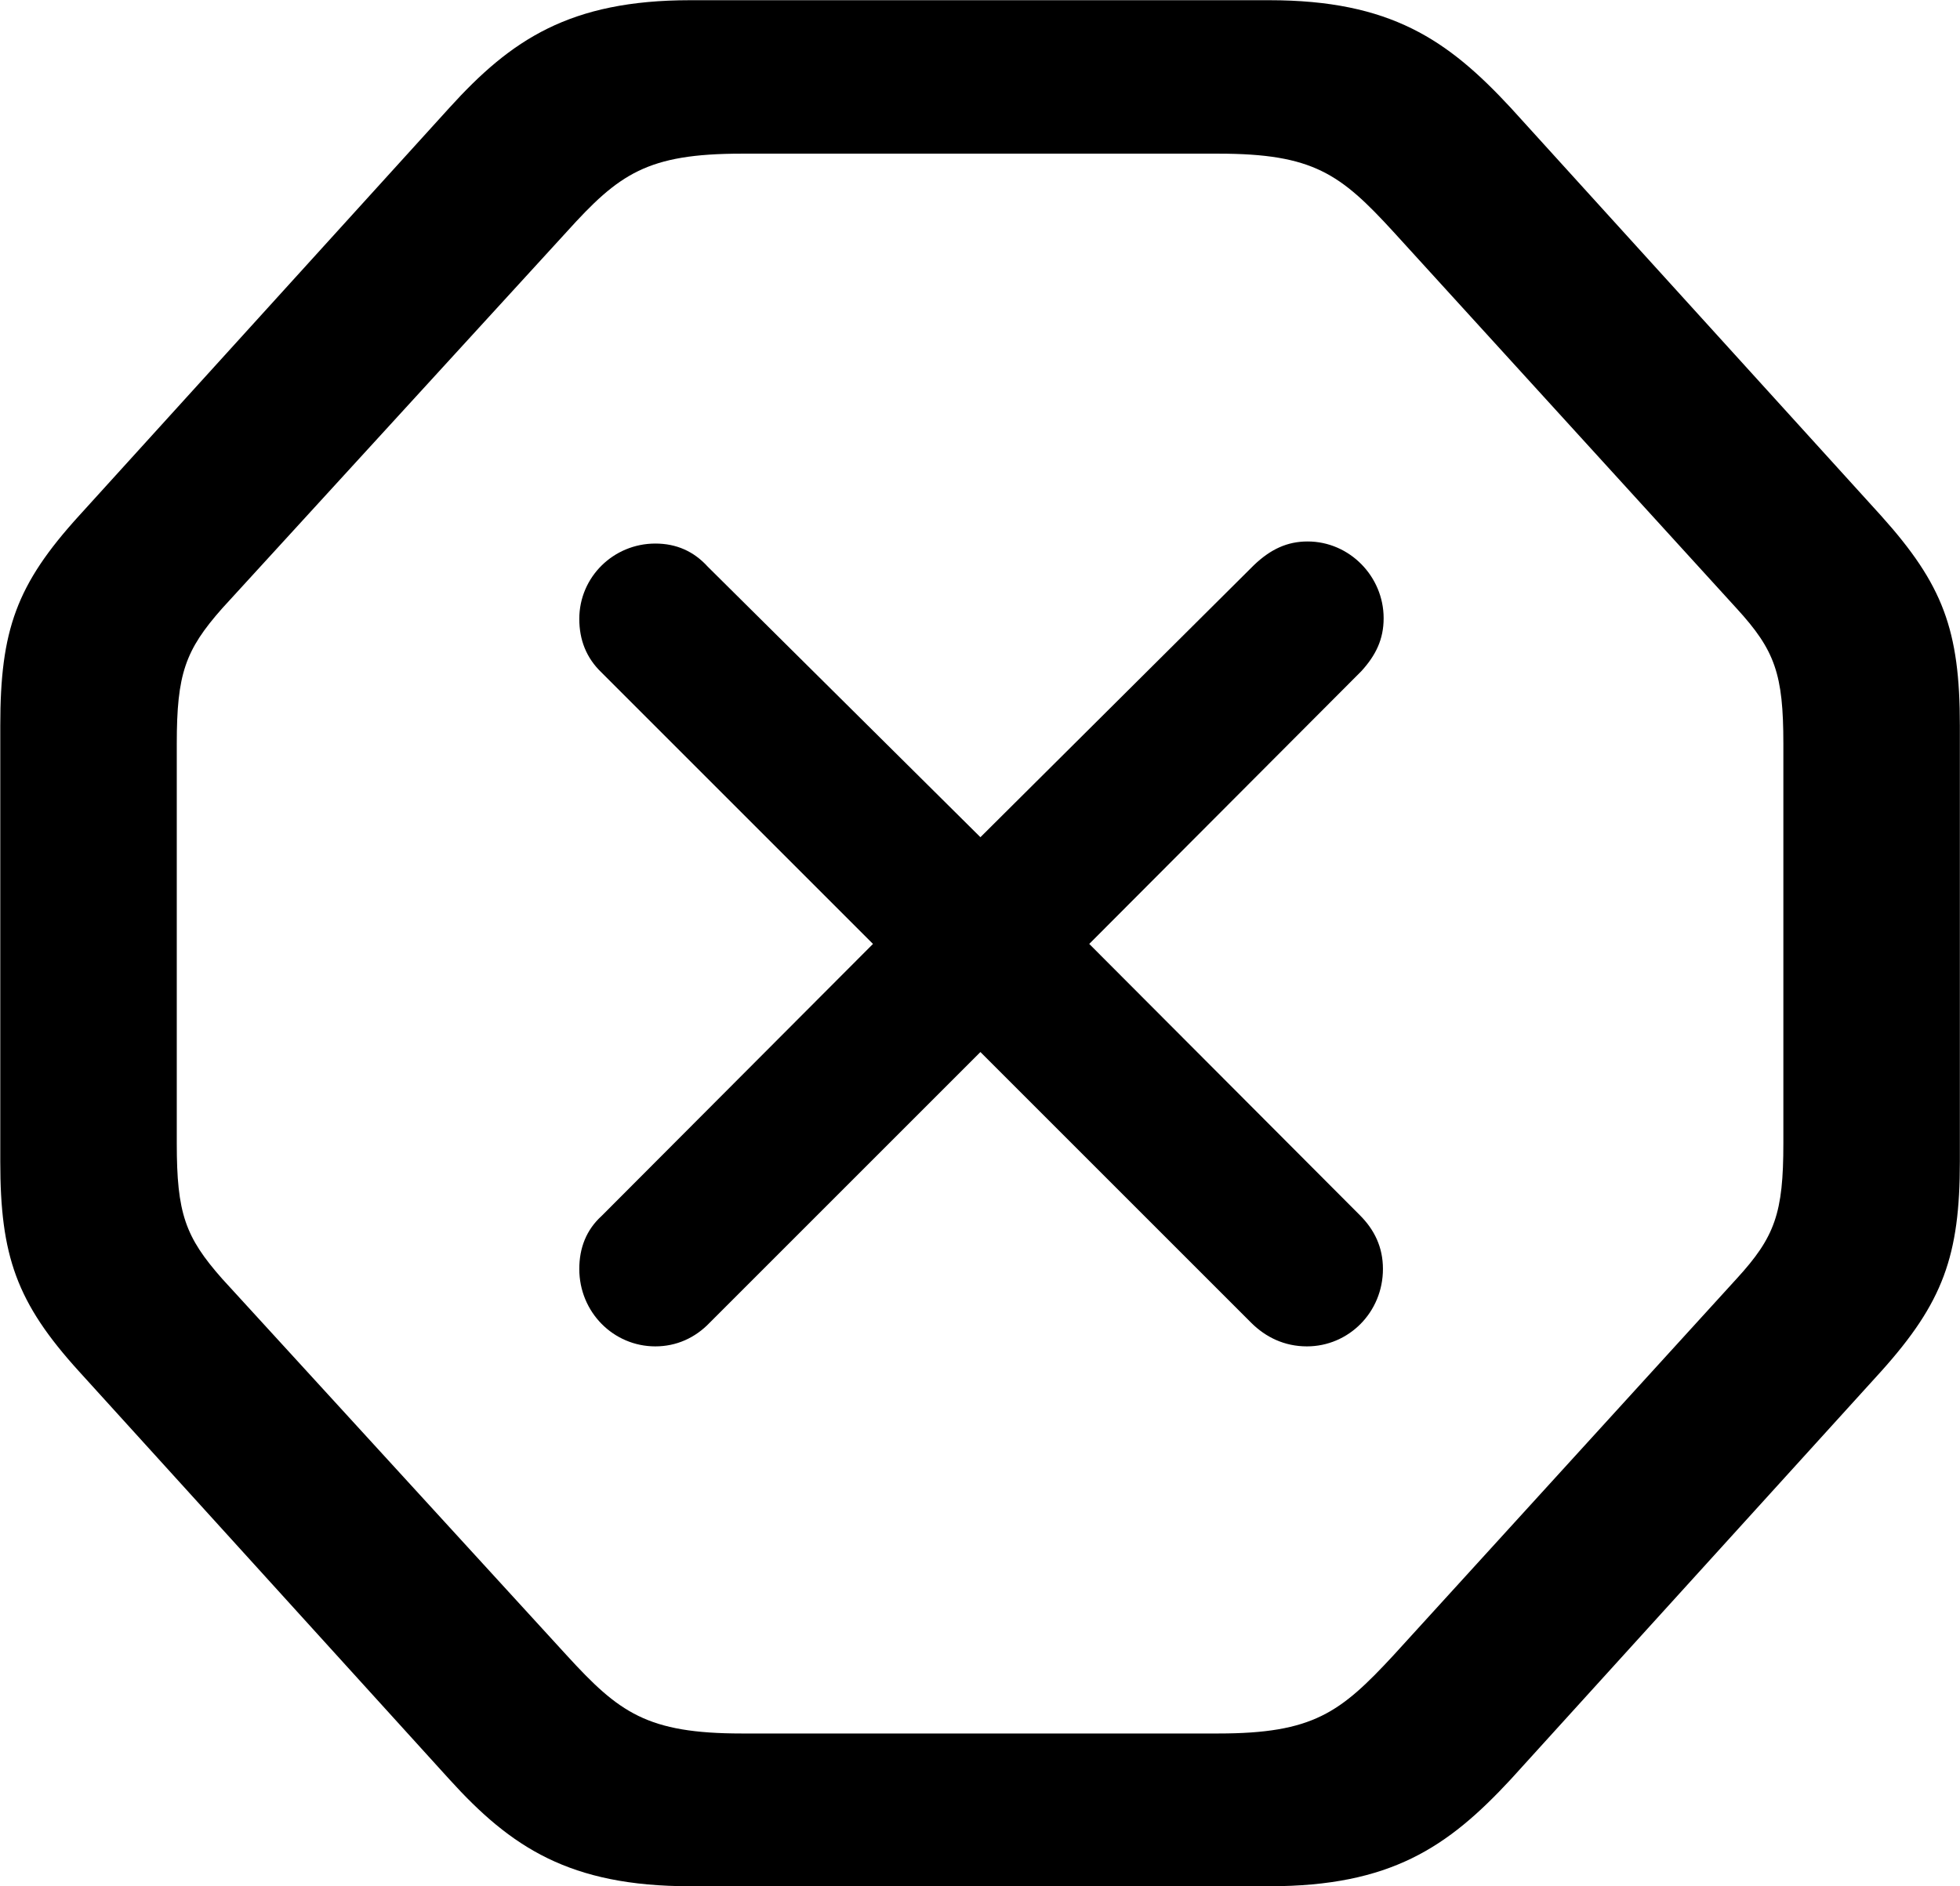<svg viewBox="0 0 28.096 27.043" xmlns="http://www.w3.org/2000/svg"><path d="M9.894 27.043H18.194C19.934 27.043 20.754 26.483 21.654 25.513L26.964 19.663C27.854 18.673 28.094 18.003 28.094 16.653V10.403C28.094 9.033 27.854 8.383 26.964 7.393L21.654 1.543C20.754 0.573 19.934 0.003 18.194 0.003H9.894C8.164 0.003 7.324 0.573 6.444 1.543L1.134 7.393C0.234 8.383 0.004 9.033 0.004 10.403V16.653C0.004 18.003 0.234 18.673 1.134 19.663L6.444 25.513C7.324 26.483 8.164 27.043 9.894 27.043ZM10.634 24.853C9.274 24.853 8.874 24.553 8.124 23.733L3.184 18.333C2.654 17.733 2.534 17.393 2.534 16.393V10.663C2.534 9.663 2.654 9.323 3.184 8.723L8.124 3.323C8.874 2.493 9.274 2.203 10.634 2.203H17.464C18.824 2.203 19.214 2.493 19.974 3.323L24.894 8.723C25.444 9.323 25.564 9.663 25.564 10.663V16.393C25.564 17.393 25.444 17.733 24.894 18.333L19.974 23.733C19.214 24.553 18.824 24.853 17.464 24.853ZM9.394 19.303C9.694 19.303 9.964 19.183 10.174 18.963L14.054 15.083L17.934 18.963C18.144 19.173 18.414 19.303 18.734 19.303C19.334 19.303 19.824 18.813 19.824 18.193C19.824 17.883 19.704 17.633 19.494 17.423L15.614 13.533L19.514 9.623C19.724 9.393 19.834 9.163 19.834 8.863C19.834 8.263 19.344 7.763 18.744 7.763C18.454 7.763 18.214 7.873 17.974 8.103L14.054 12.003L10.144 8.123C9.944 7.903 9.694 7.793 9.394 7.793C8.794 7.793 8.304 8.273 8.304 8.873C8.304 9.173 8.404 9.433 8.624 9.643L12.514 13.533L8.624 17.433C8.404 17.633 8.304 17.893 8.304 18.193C8.304 18.813 8.794 19.303 9.394 19.303Z" /></svg>